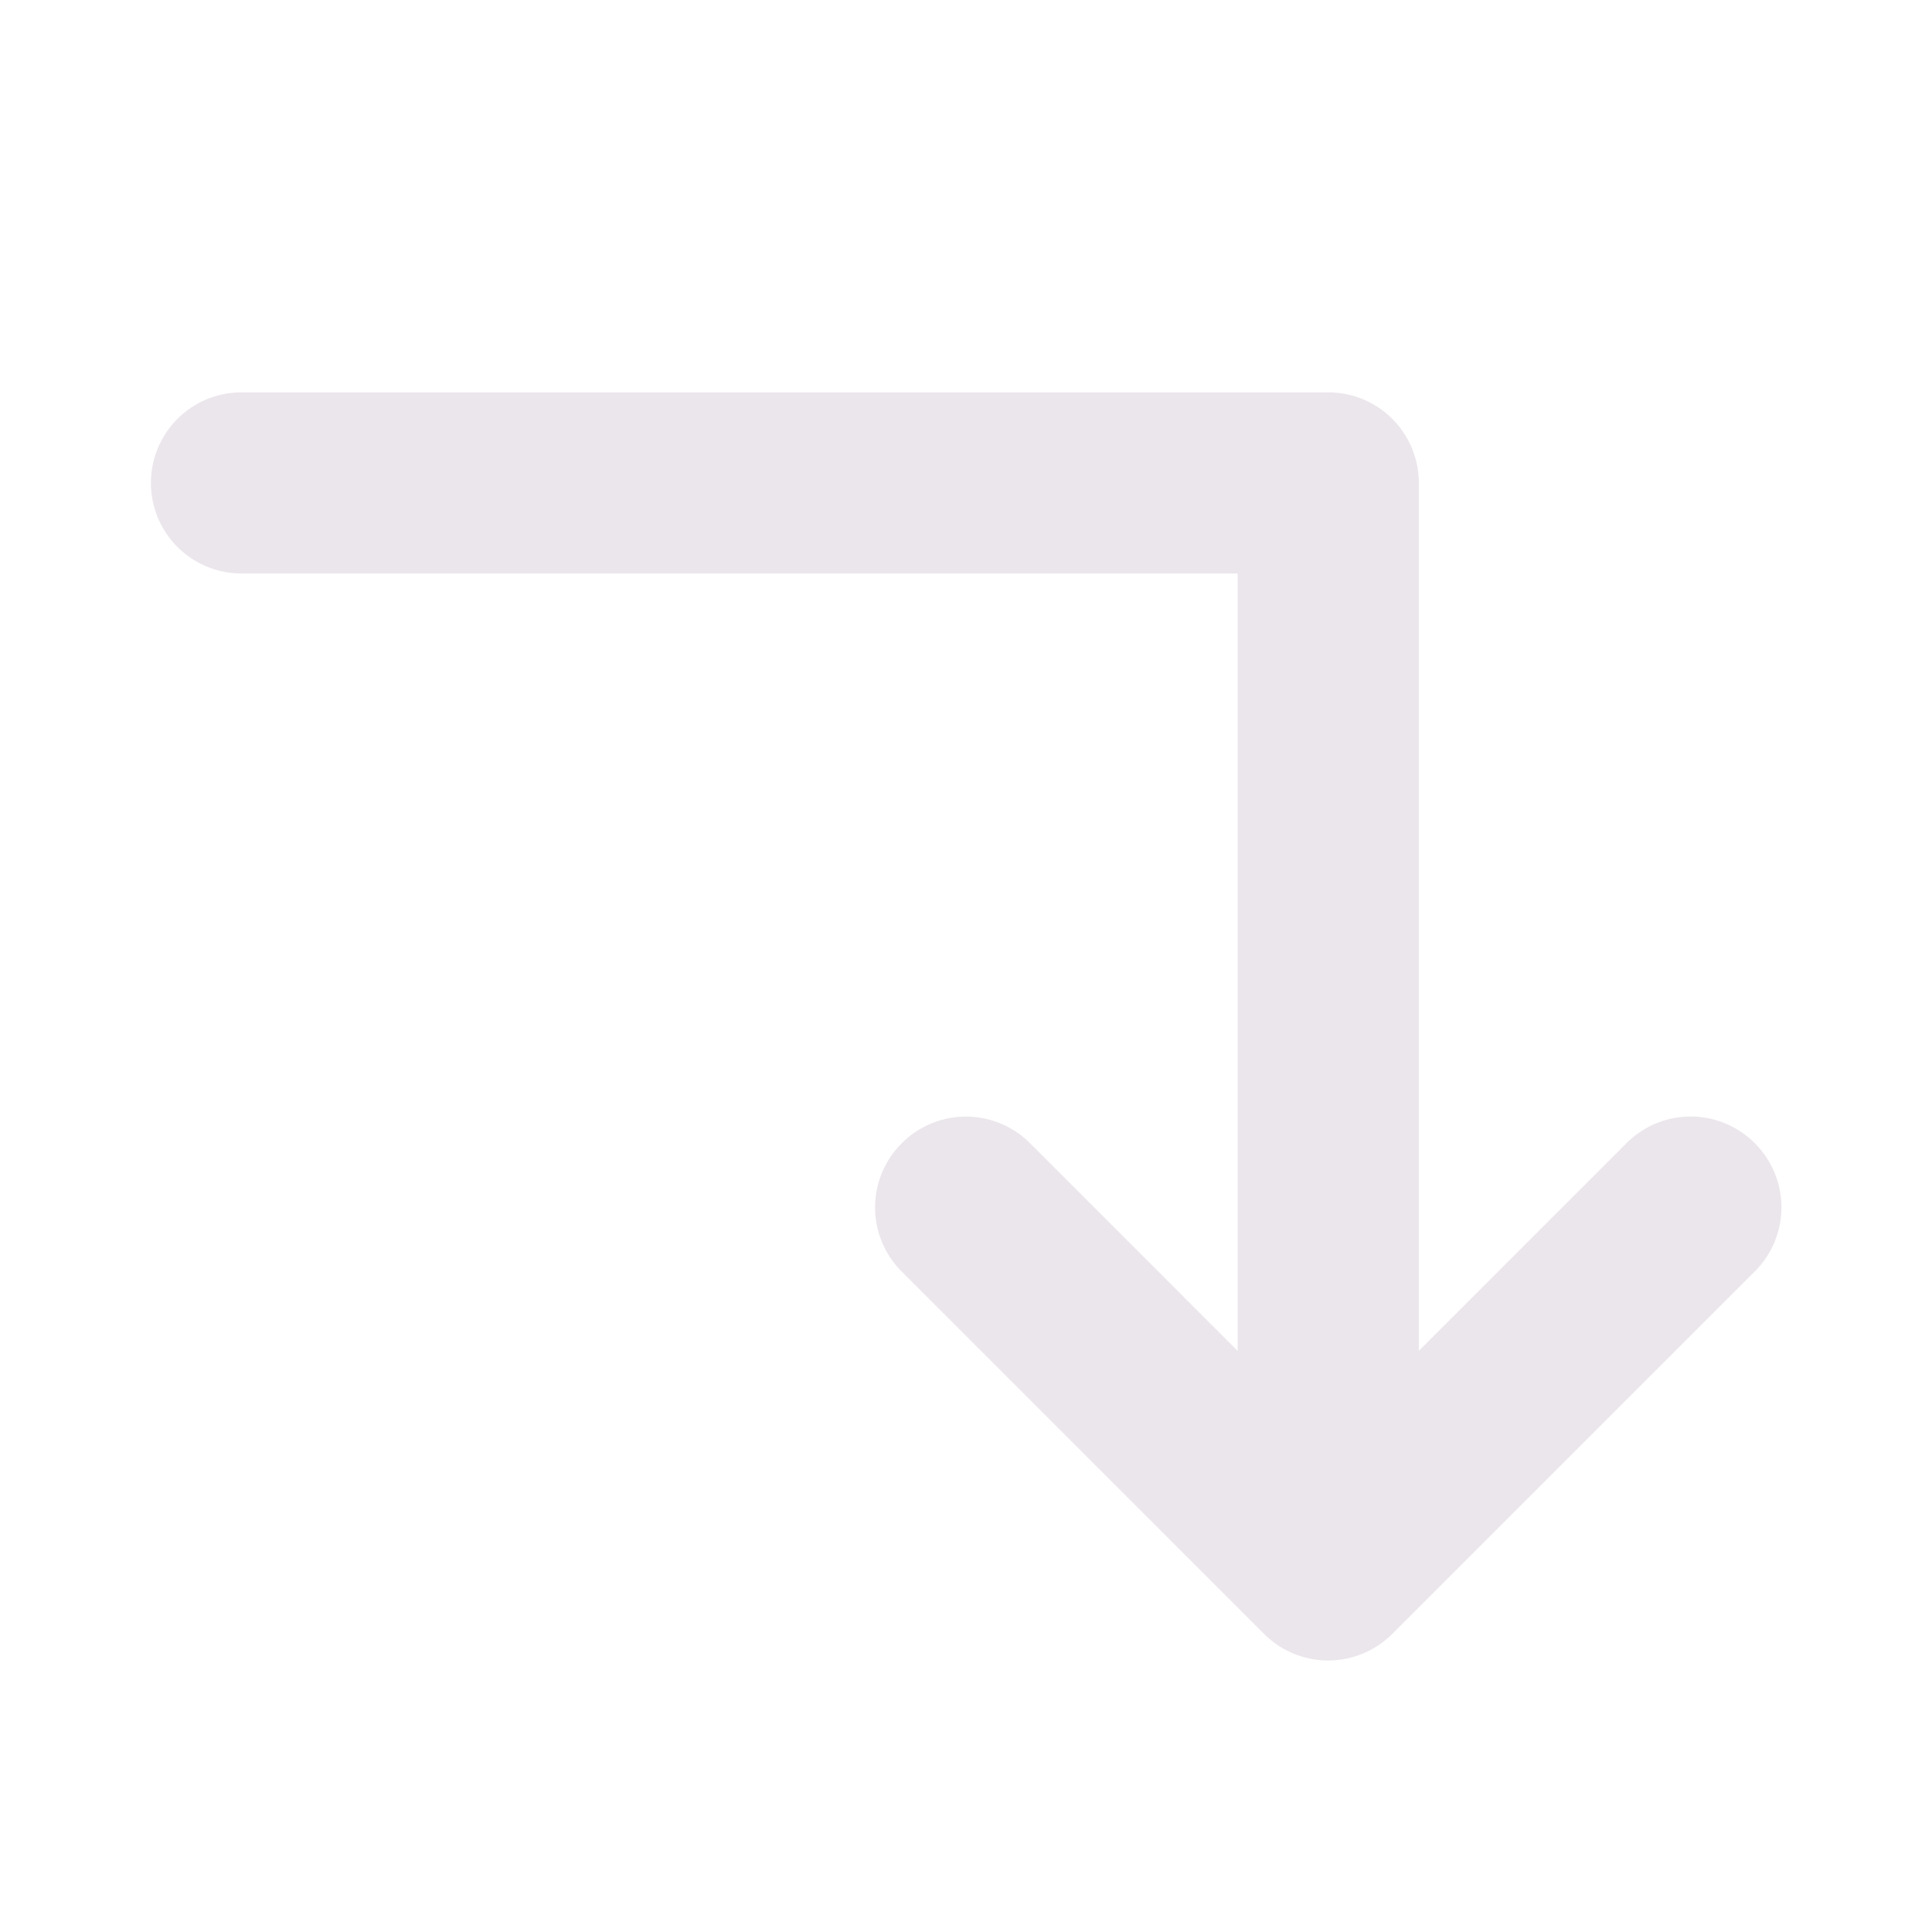 <svg xmlns="http://www.w3.org/2000/svg" width="24" height="24" viewBox="0 0 24 24">
  <path fill="#EBE6EB" d="m21.796 15.796-4.5 4.5a1.125 1.125 0 0 1-1.594 0l-4.5-4.5a1.124 1.124 0 0 1 0-1.594 1.125 1.125 0 0 1 1.594 0l2.579 2.58V7.124H3a1.125 1.125 0 0 1 0-2.25h13.5A1.125 1.125 0 0 1 17.625 6v10.781l2.58-2.58a1.124 1.124 0 0 1 1.593 0 1.124 1.124 0 0 1 0 1.594h-.002Z"/>
</svg>
